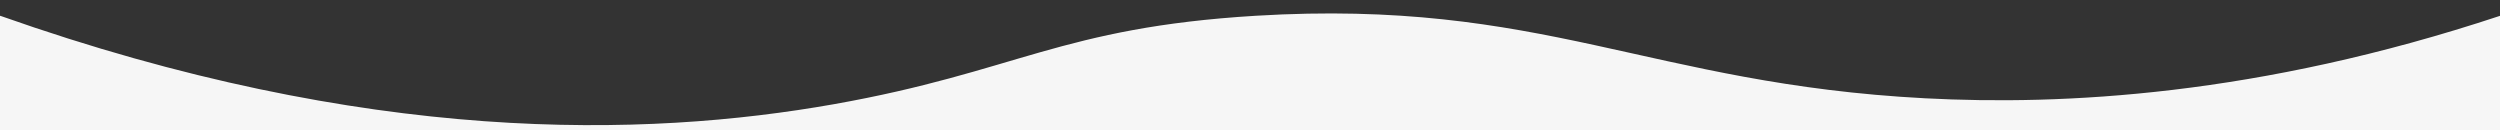 <?xml version="1.0" encoding="utf-8"?>
<!-- Generator: Adobe Illustrator 24.0.1, SVG Export Plug-In . SVG Version: 6.00 Build 0)  -->
<svg version="1.1" id="Layer_1" xmlns="http://www.w3.org/2000/svg" xmlns:xlink="http://www.w3.org/1999/xlink" x="0px" y="0px"
	 viewBox="0 0 1920 100" style="enable-background:new 0 0 1920 100;" xml:space="preserve">
<rect x="0" y="0" width="1920" height="100" fill="#333333" stroke="none"/>
<style type="text/css">
	.st0{fill:#F6F6F6;}
</style>
<path class="st0" d="M1932.6,108.4c-646-0.6-1291.9-1.2-1937.9-1.9c-3.3-11.2-7-29.1-5.2-51C-9,37-4.1,22.1,0.1,12.1
	c282.3,99.7,495.4,93.6,640.5,67.9c140.1-24.9,174-58.8,323.9-67.9c220.4-13.3,302.1,52.3,514.1,63.4
	c104.8,5.5,255.4-1.7,441.6-63.4c2.8,1.1,26.8,11.3,33.6,37.1C1959.5,70.6,1951.2,94,1932.6,108.4z"/>
</svg>
